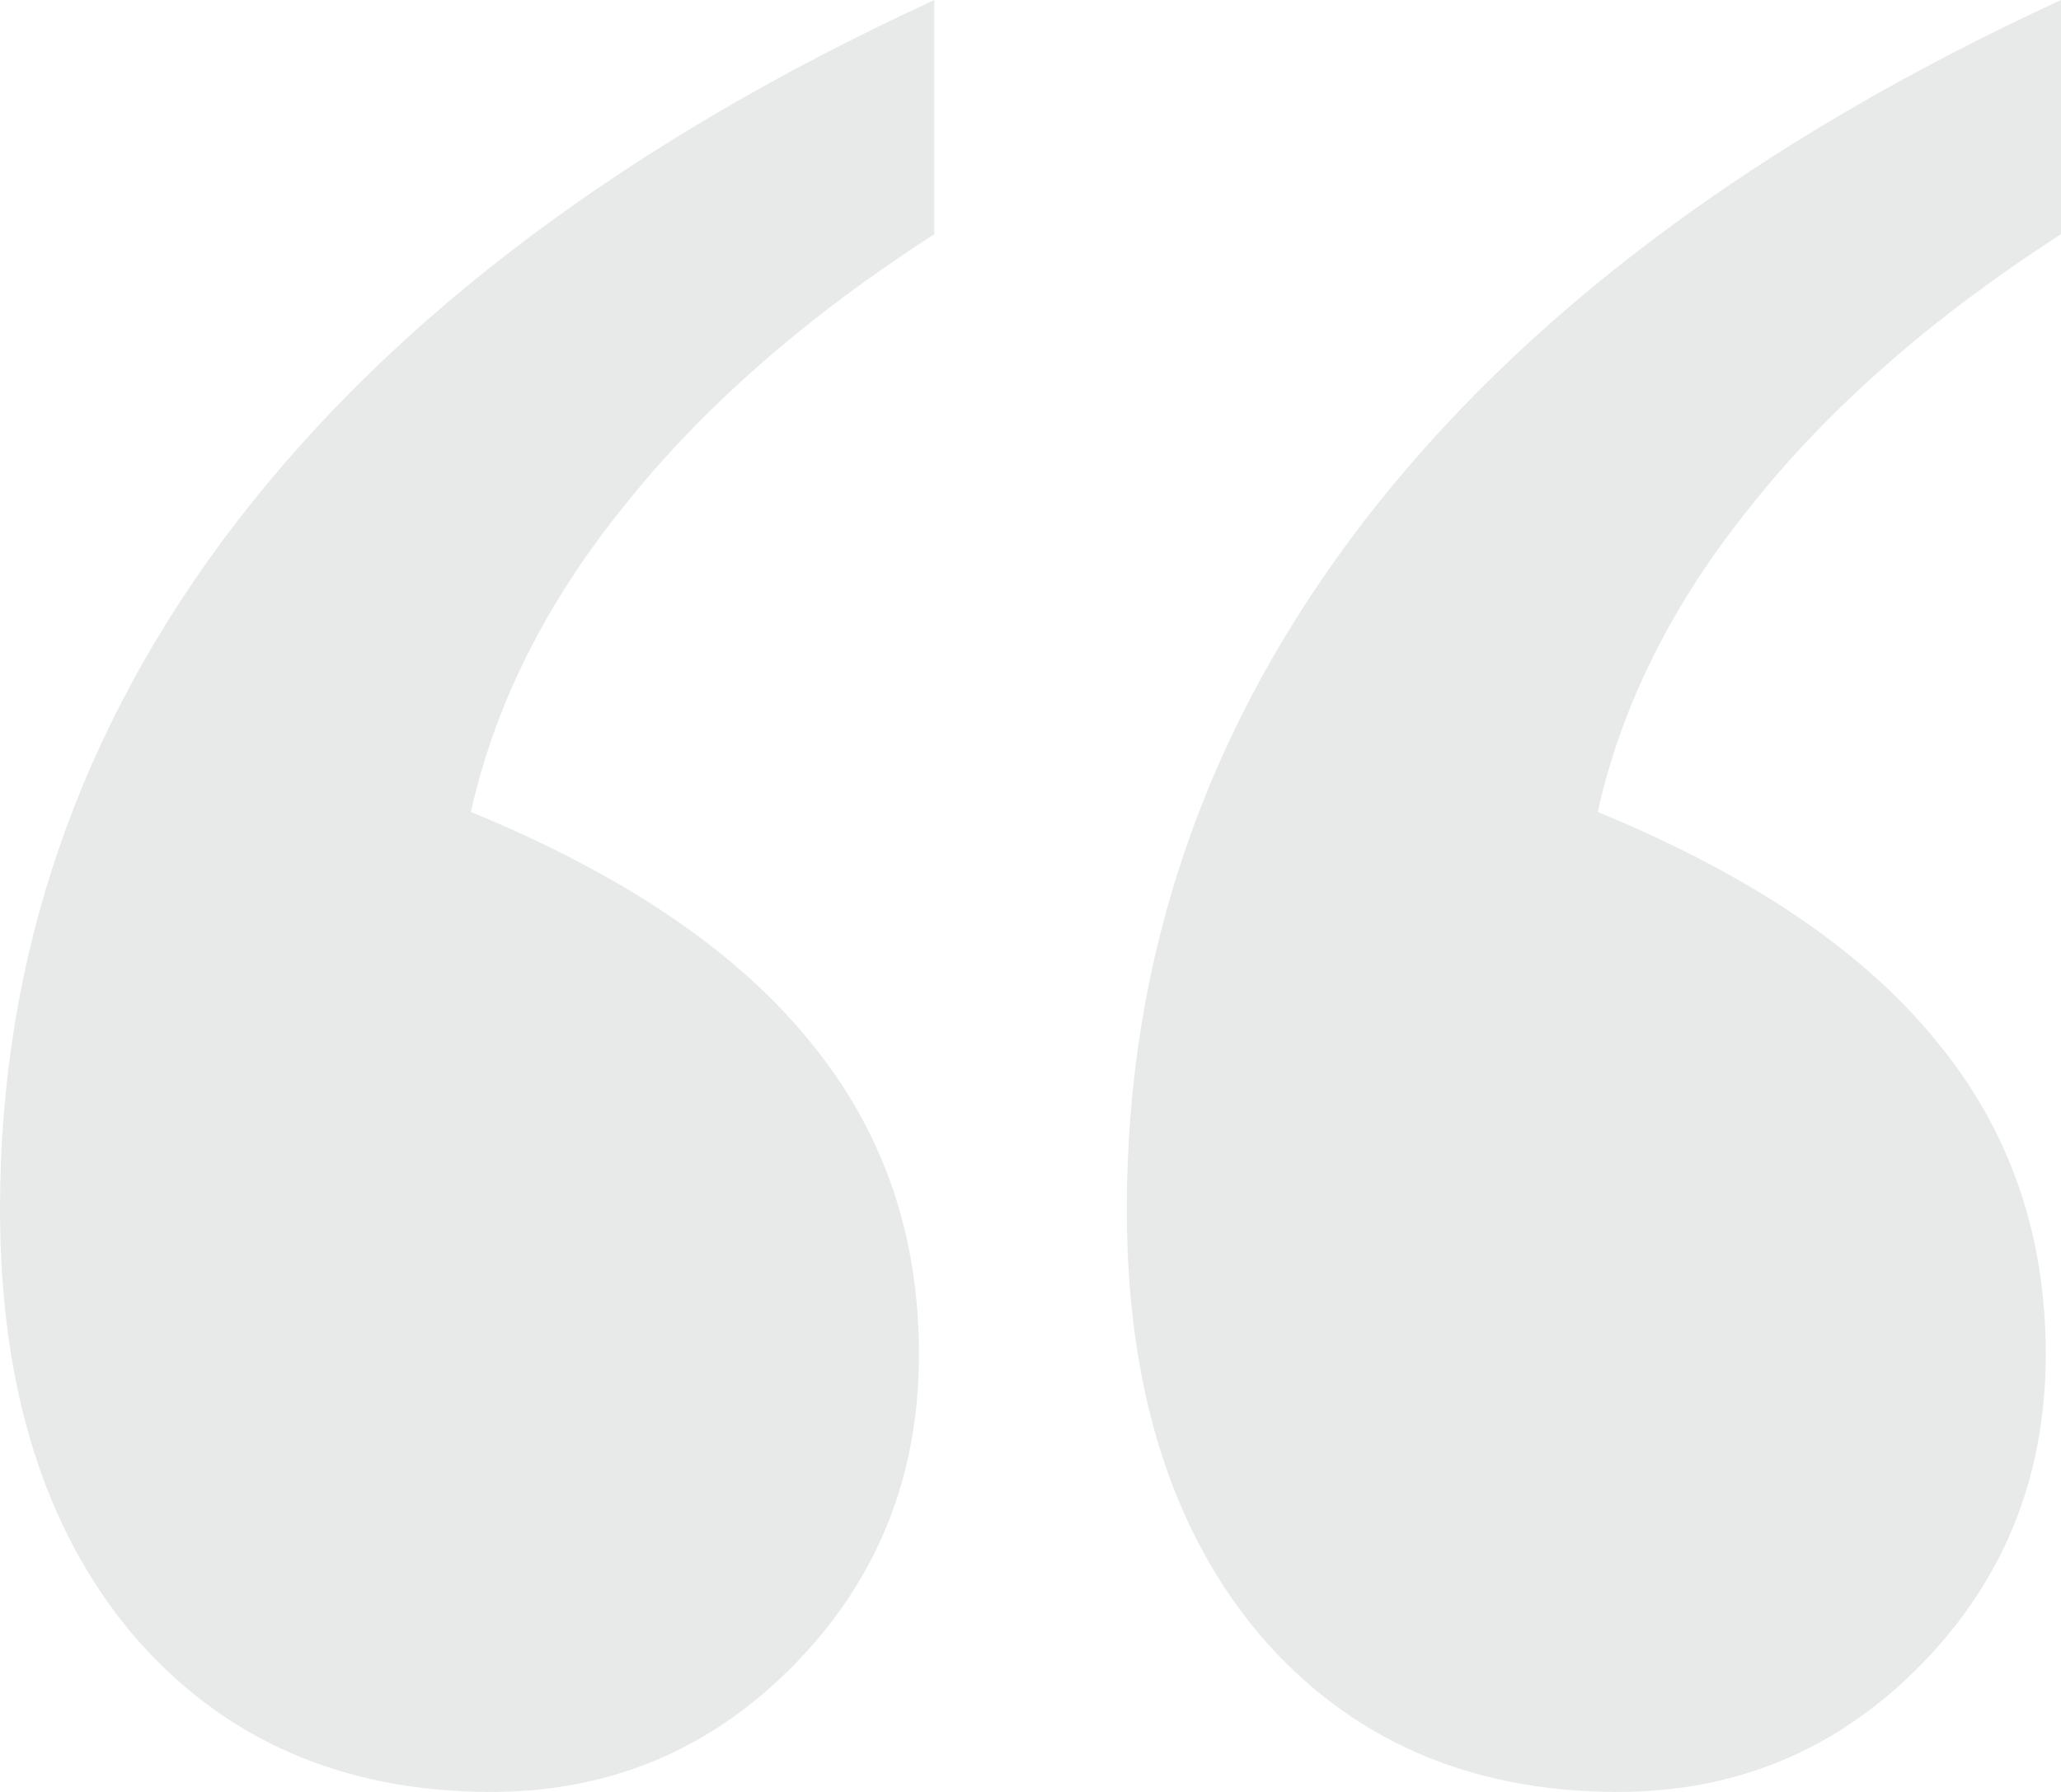 <svg width="115" height="100" viewBox="0 0 115 100" fill="none" xmlns="http://www.w3.org/2000/svg">
<path d="M26.278 45.312C34.801 48.816 41.099 53.078 45.17 58.097C49.242 63.021 51.278 68.845 51.278 75.568C51.278 82.386 48.958 88.163 44.318 92.898C39.678 97.633 34.044 100 27.415 100C19.081 100 12.405 97.064 7.386 91.193C2.462 85.322 0 77.415 0 67.472C0 53.362 4.403 40.578 13.21 29.119C22.112 17.566 35.085 7.86 52.131 0V13.068C44.934 17.708 39.157 22.775 34.801 28.267C30.445 33.665 27.604 39.347 26.278 45.312Z" fill="#192D22" fill-opacity="0.1"/>
<path d="M89.151 45.312C97.674 48.816 103.971 53.078 108.043 58.097C112.115 63.021 114.151 68.845 114.151 75.568C114.151 82.386 111.831 88.163 107.191 92.898C102.551 97.633 96.916 100 90.287 100C81.954 100 75.278 97.064 70.259 91.193C65.335 85.322 62.873 77.415 62.873 67.472C62.873 53.362 67.276 40.578 76.083 29.119C84.984 17.566 97.958 7.86 115.003 0V13.068C107.806 17.708 102.03 22.775 97.674 28.267C93.318 33.665 90.477 39.347 89.151 45.312Z" fill="#192D22" fill-opacity="0.1"/>
</svg>
